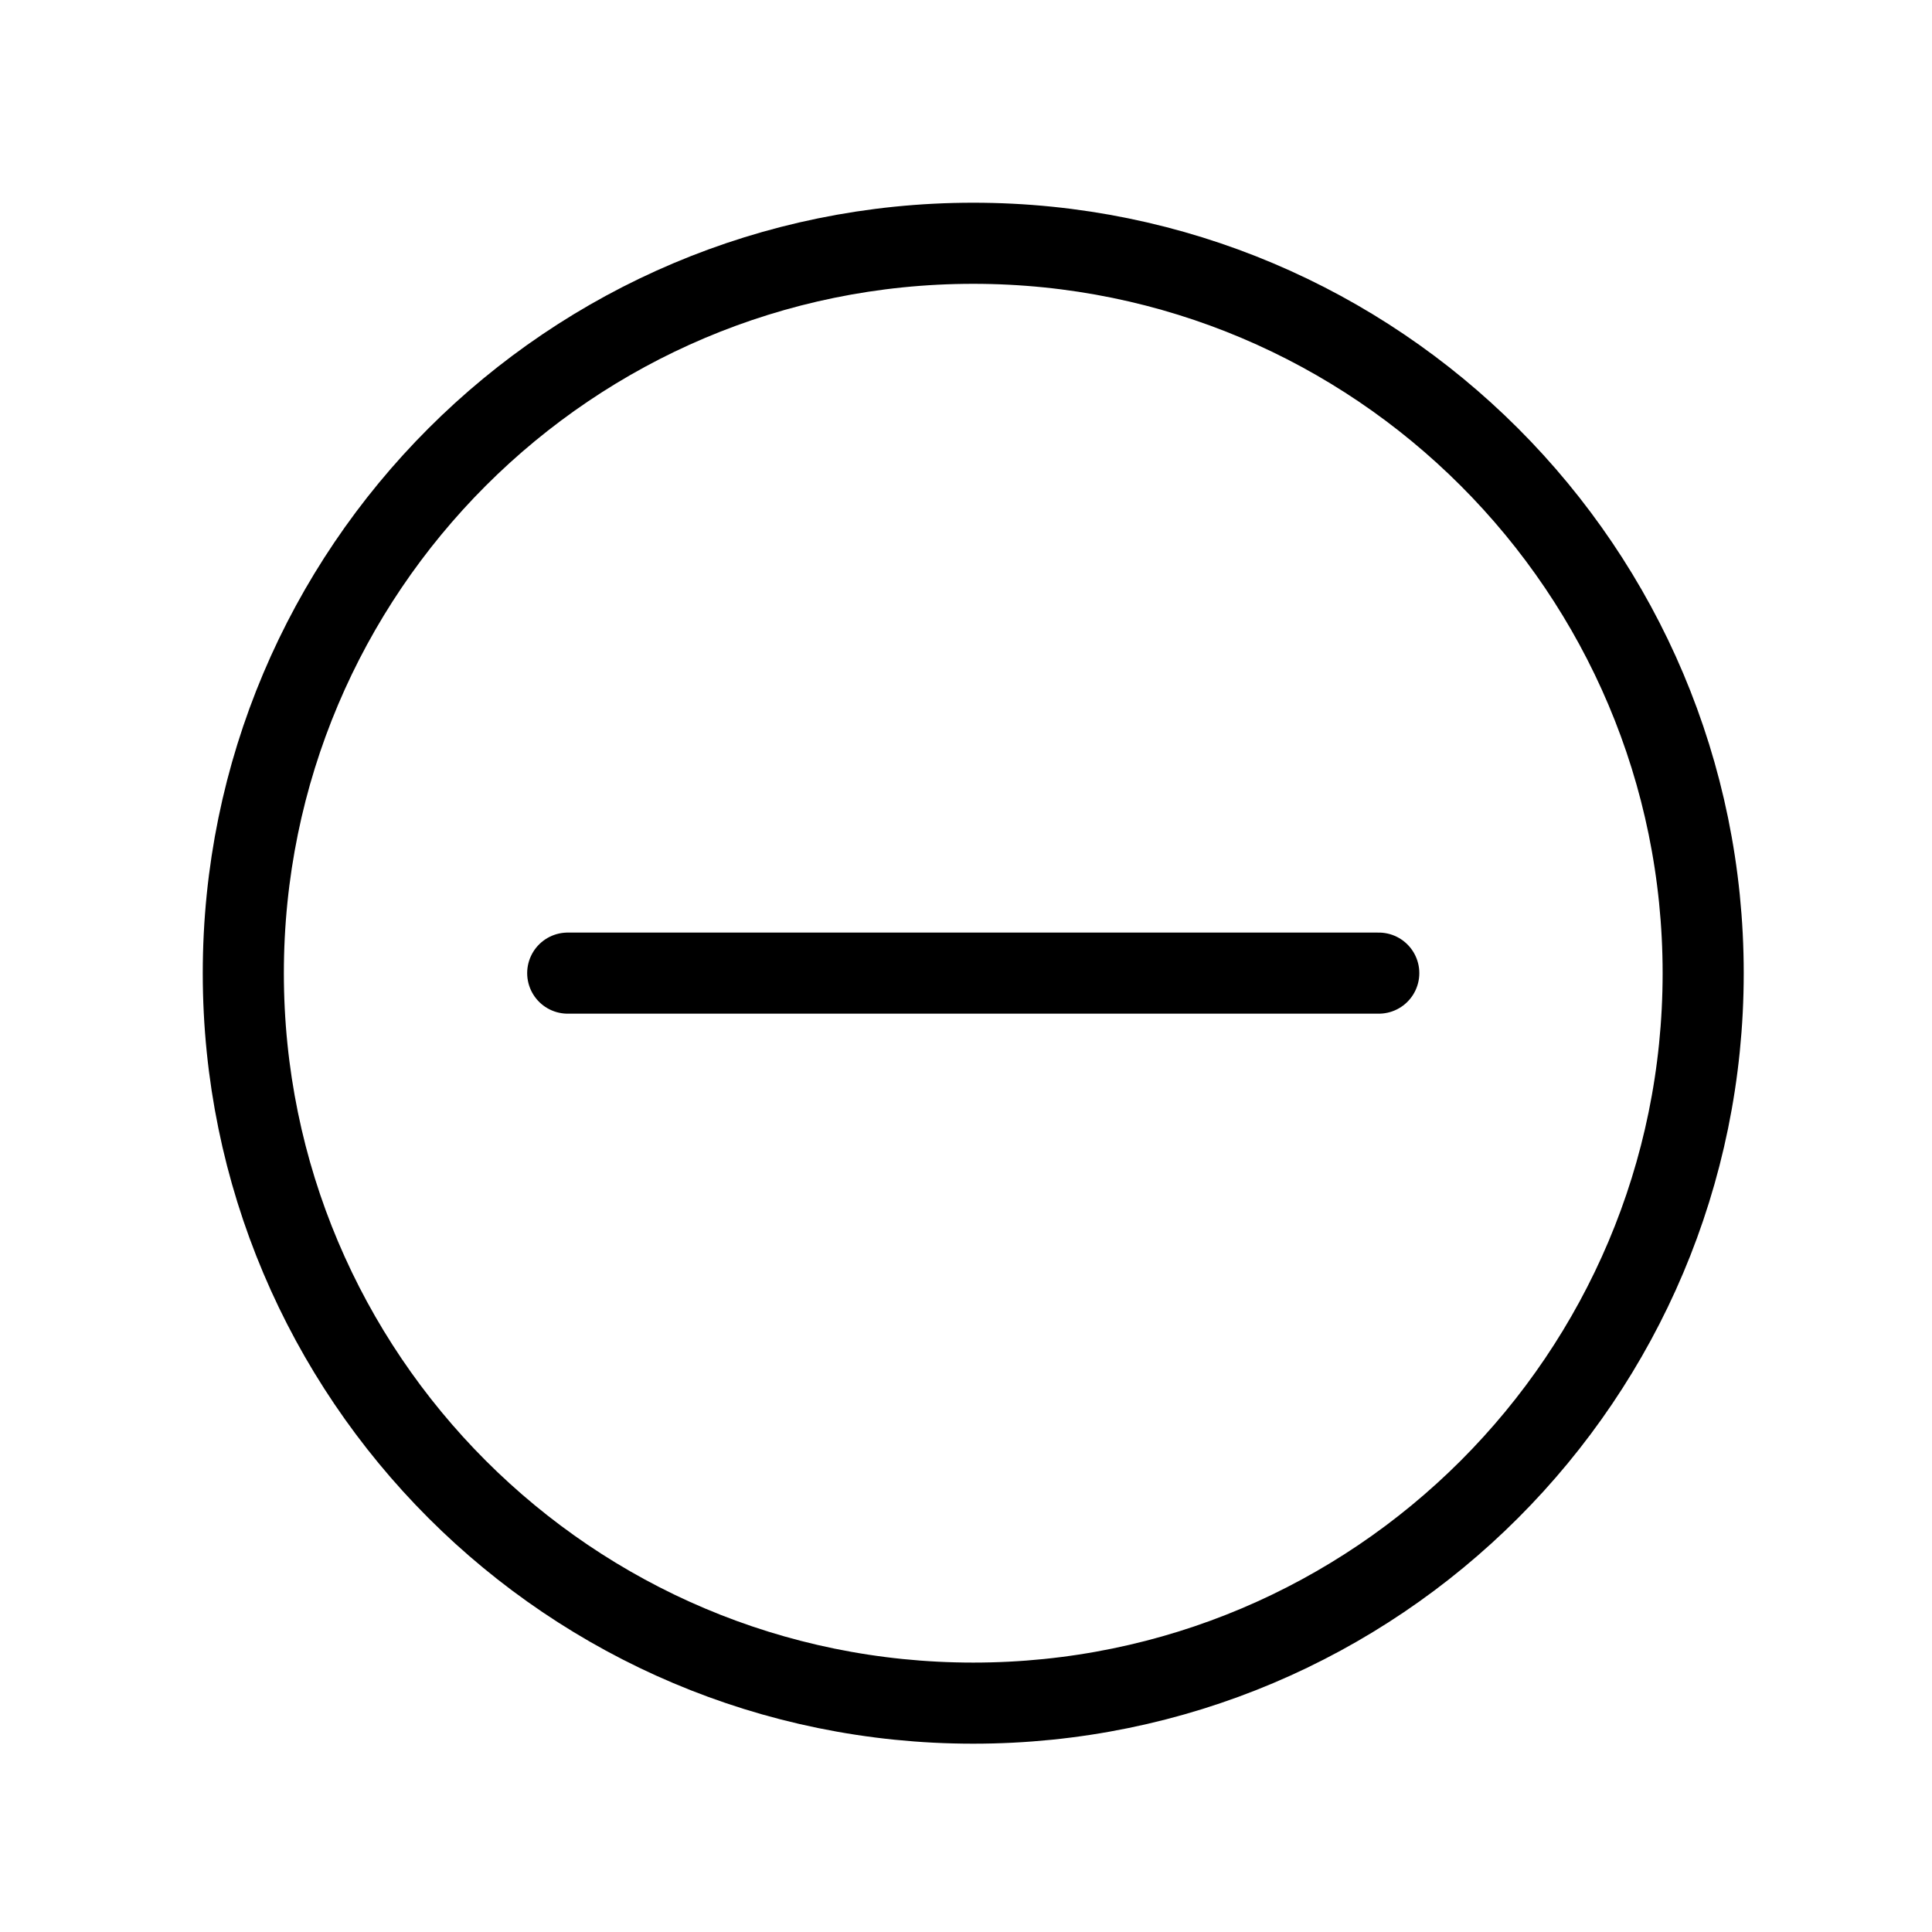 <svg width="48" height="48" viewBox="0 0 48 48" fill="none" xmlns="http://www.w3.org/2000/svg">
<path d="M14.105 24.177H34.255M42.315 24.179C42.315 34.195 34.196 42.314 24.18 42.314C14.164 42.314 6.045 34.195 6.045 24.179C6.045 14.163 14.164 6.044 24.18 6.044C34.196 6.044 42.315 14.163 42.315 24.179Z" stroke="black" stroke-width="2.015" stroke-linecap="round" stroke-linejoin="round"/>
</svg>
